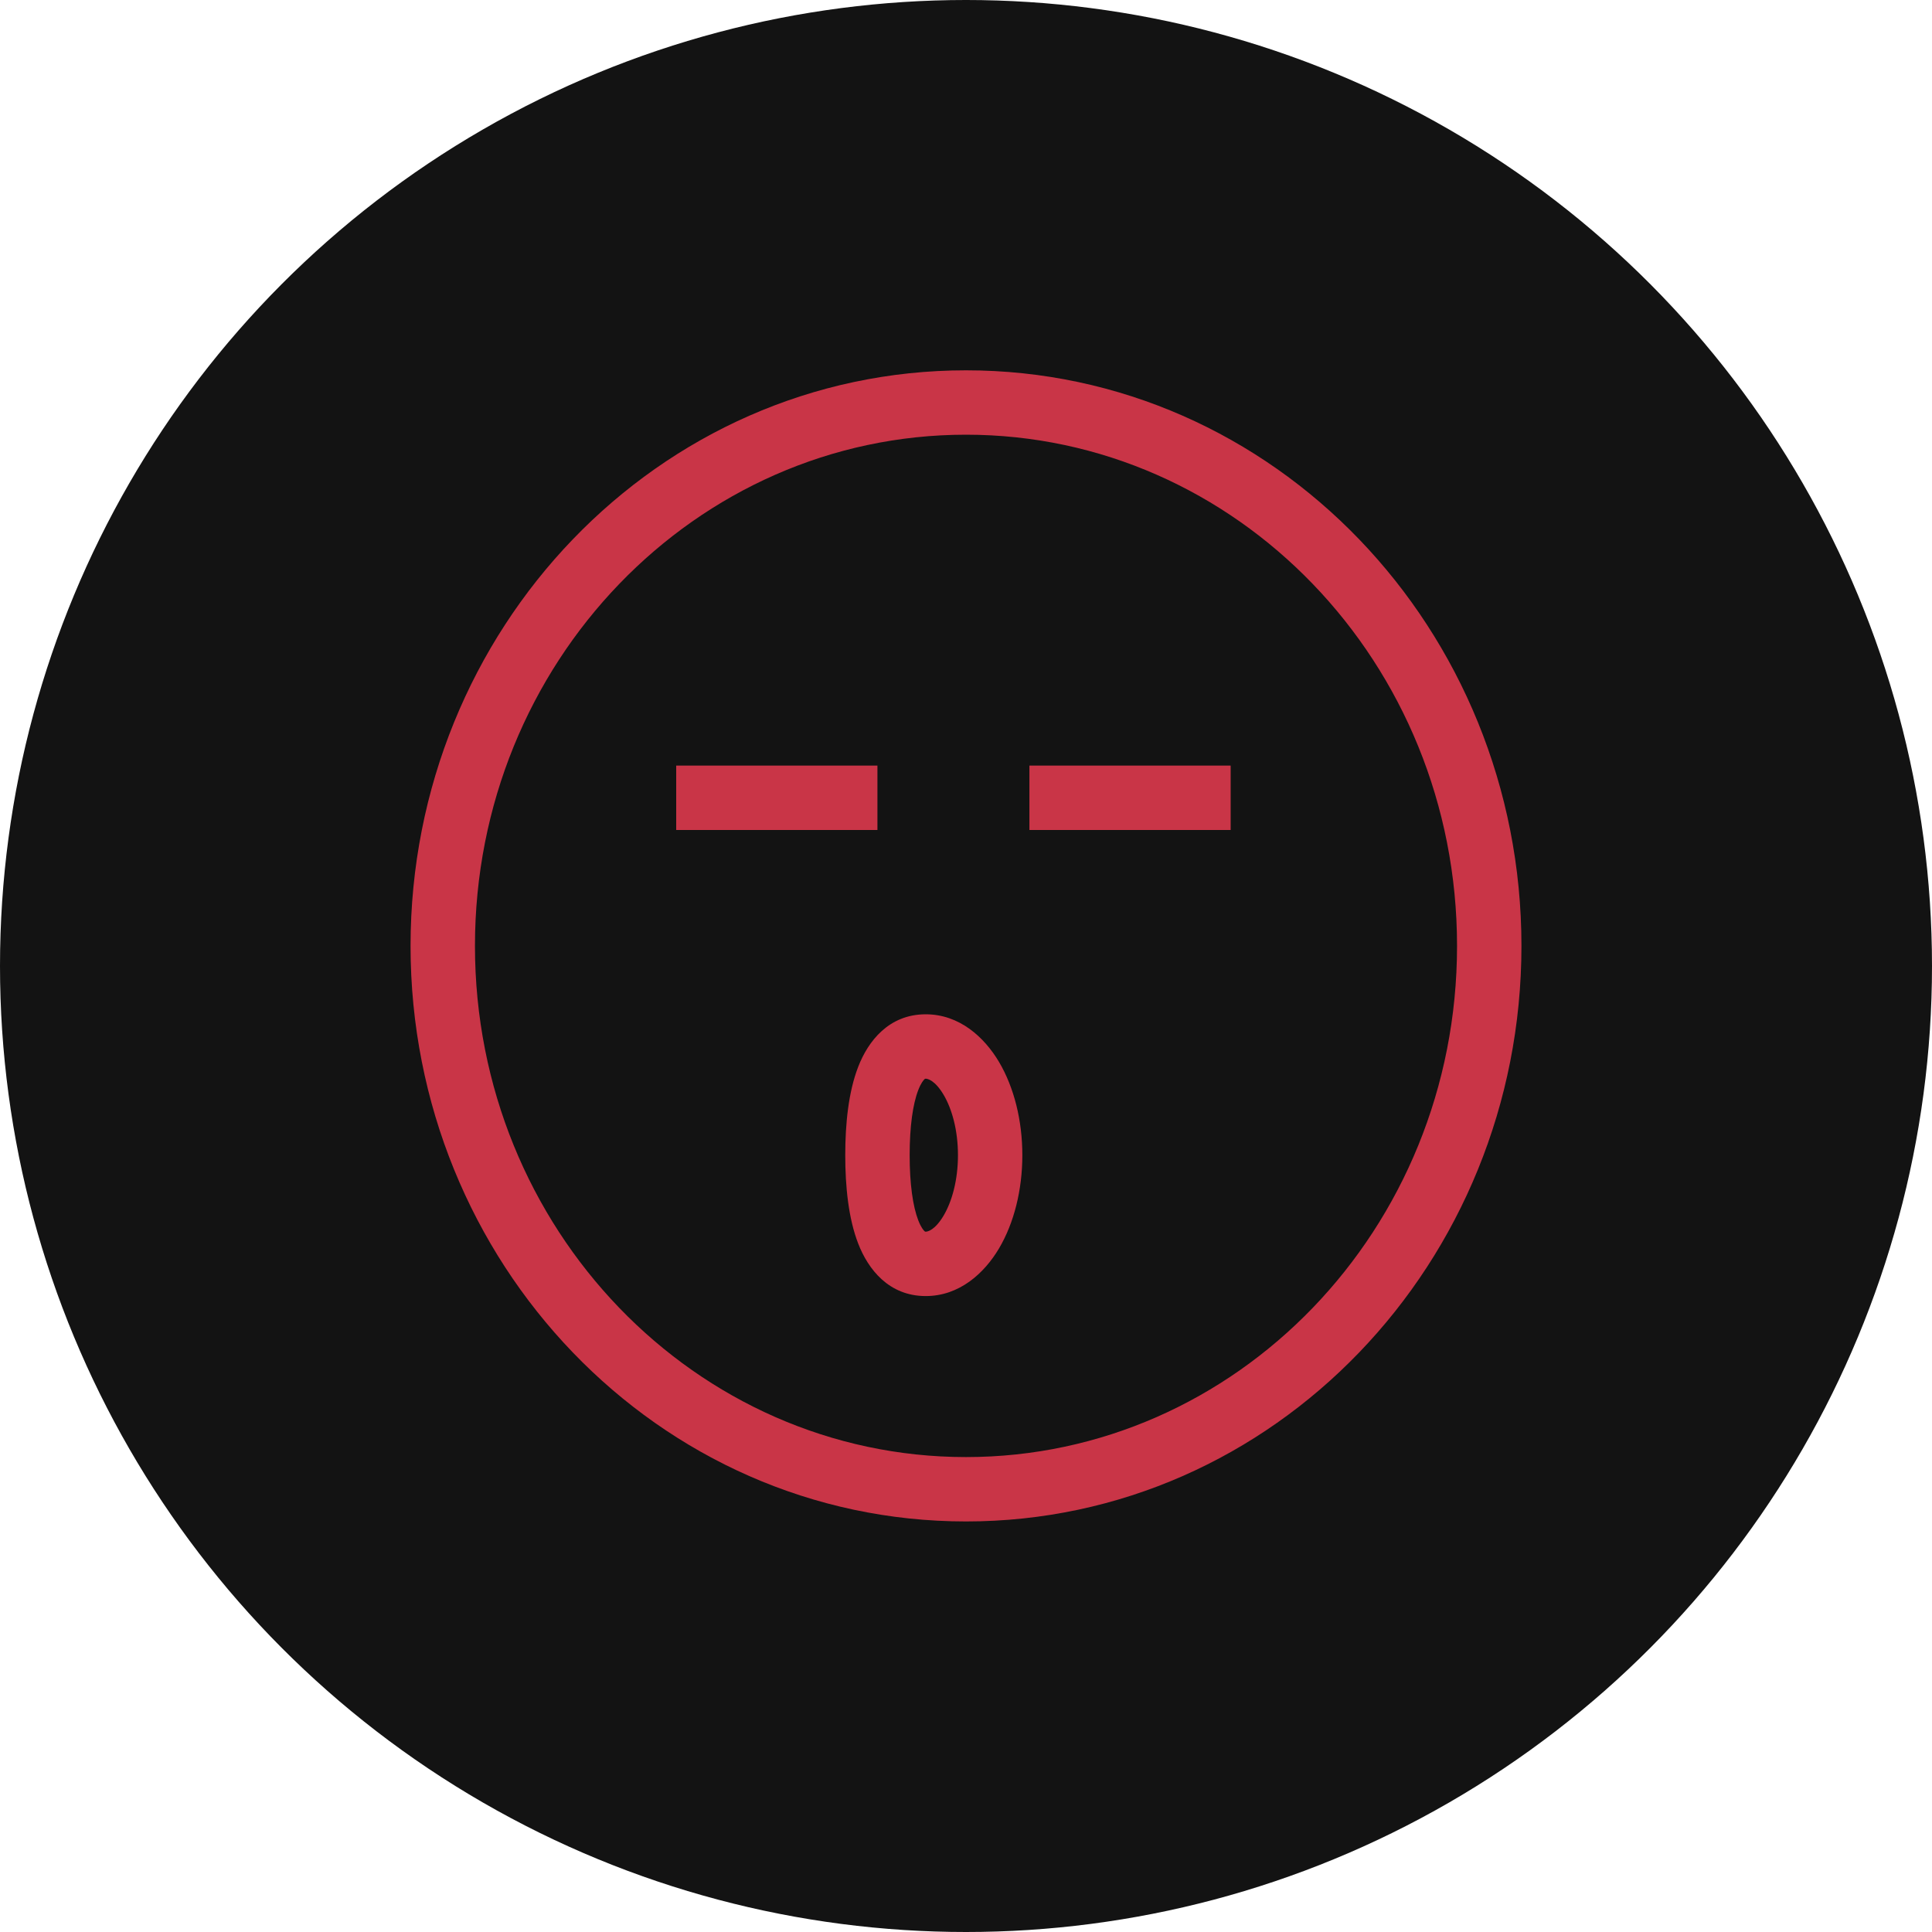 <svg width="62" height="62" viewBox="0 0 62 62" fill="none" xmlns="http://www.w3.org/2000/svg">
<circle cx="31" cy="31" r="31" fill="#131313"/>
<path fill-rule="evenodd" clip-rule="evenodd" d="M31 13.95C22.333 13.95 15.242 21.258 15.242 30.355C15.242 39.452 22.333 46.759 31 46.759C39.667 46.759 46.758 39.452 46.758 30.355C46.758 21.258 39.667 13.95 31 13.95ZM13.175 30.355C13.175 20.191 21.119 11.884 31 11.884C40.881 11.884 48.825 20.191 48.825 30.355C48.825 40.519 40.881 48.825 31 48.825C21.119 48.825 13.175 40.519 13.175 30.355ZM28.158 26.636H21.7V24.569H28.158V26.636ZM39.493 26.636H33.035V24.569H39.493V26.636ZM29.469 34.979C29.293 35.433 29.192 36.154 29.192 37.071C29.192 37.988 29.293 38.709 29.469 39.164C29.555 39.385 29.635 39.48 29.671 39.512C29.678 39.518 29.681 39.522 29.685 39.523C29.69 39.526 29.695 39.526 29.708 39.526C29.767 39.526 30.003 39.479 30.281 39.011C30.545 38.565 30.742 37.882 30.742 37.071C30.742 36.261 30.545 35.578 30.281 35.132C30.003 34.664 29.767 34.617 29.708 34.617C29.695 34.617 29.69 34.617 29.685 34.619C29.681 34.621 29.678 34.624 29.671 34.631C29.635 34.663 29.555 34.758 29.469 34.979ZM27.542 34.231C27.858 33.416 28.521 32.55 29.708 32.55C30.791 32.55 31.588 33.285 32.059 34.078C32.542 34.895 32.808 35.955 32.808 37.071C32.808 38.187 32.542 39.248 32.059 40.064C31.588 40.858 30.791 41.592 29.708 41.592C28.521 41.592 27.858 40.727 27.542 39.911C27.228 39.103 27.125 38.081 27.125 37.071C27.125 36.062 27.228 35.04 27.542 34.231Z" fill="#C93547"/>
</svg>
